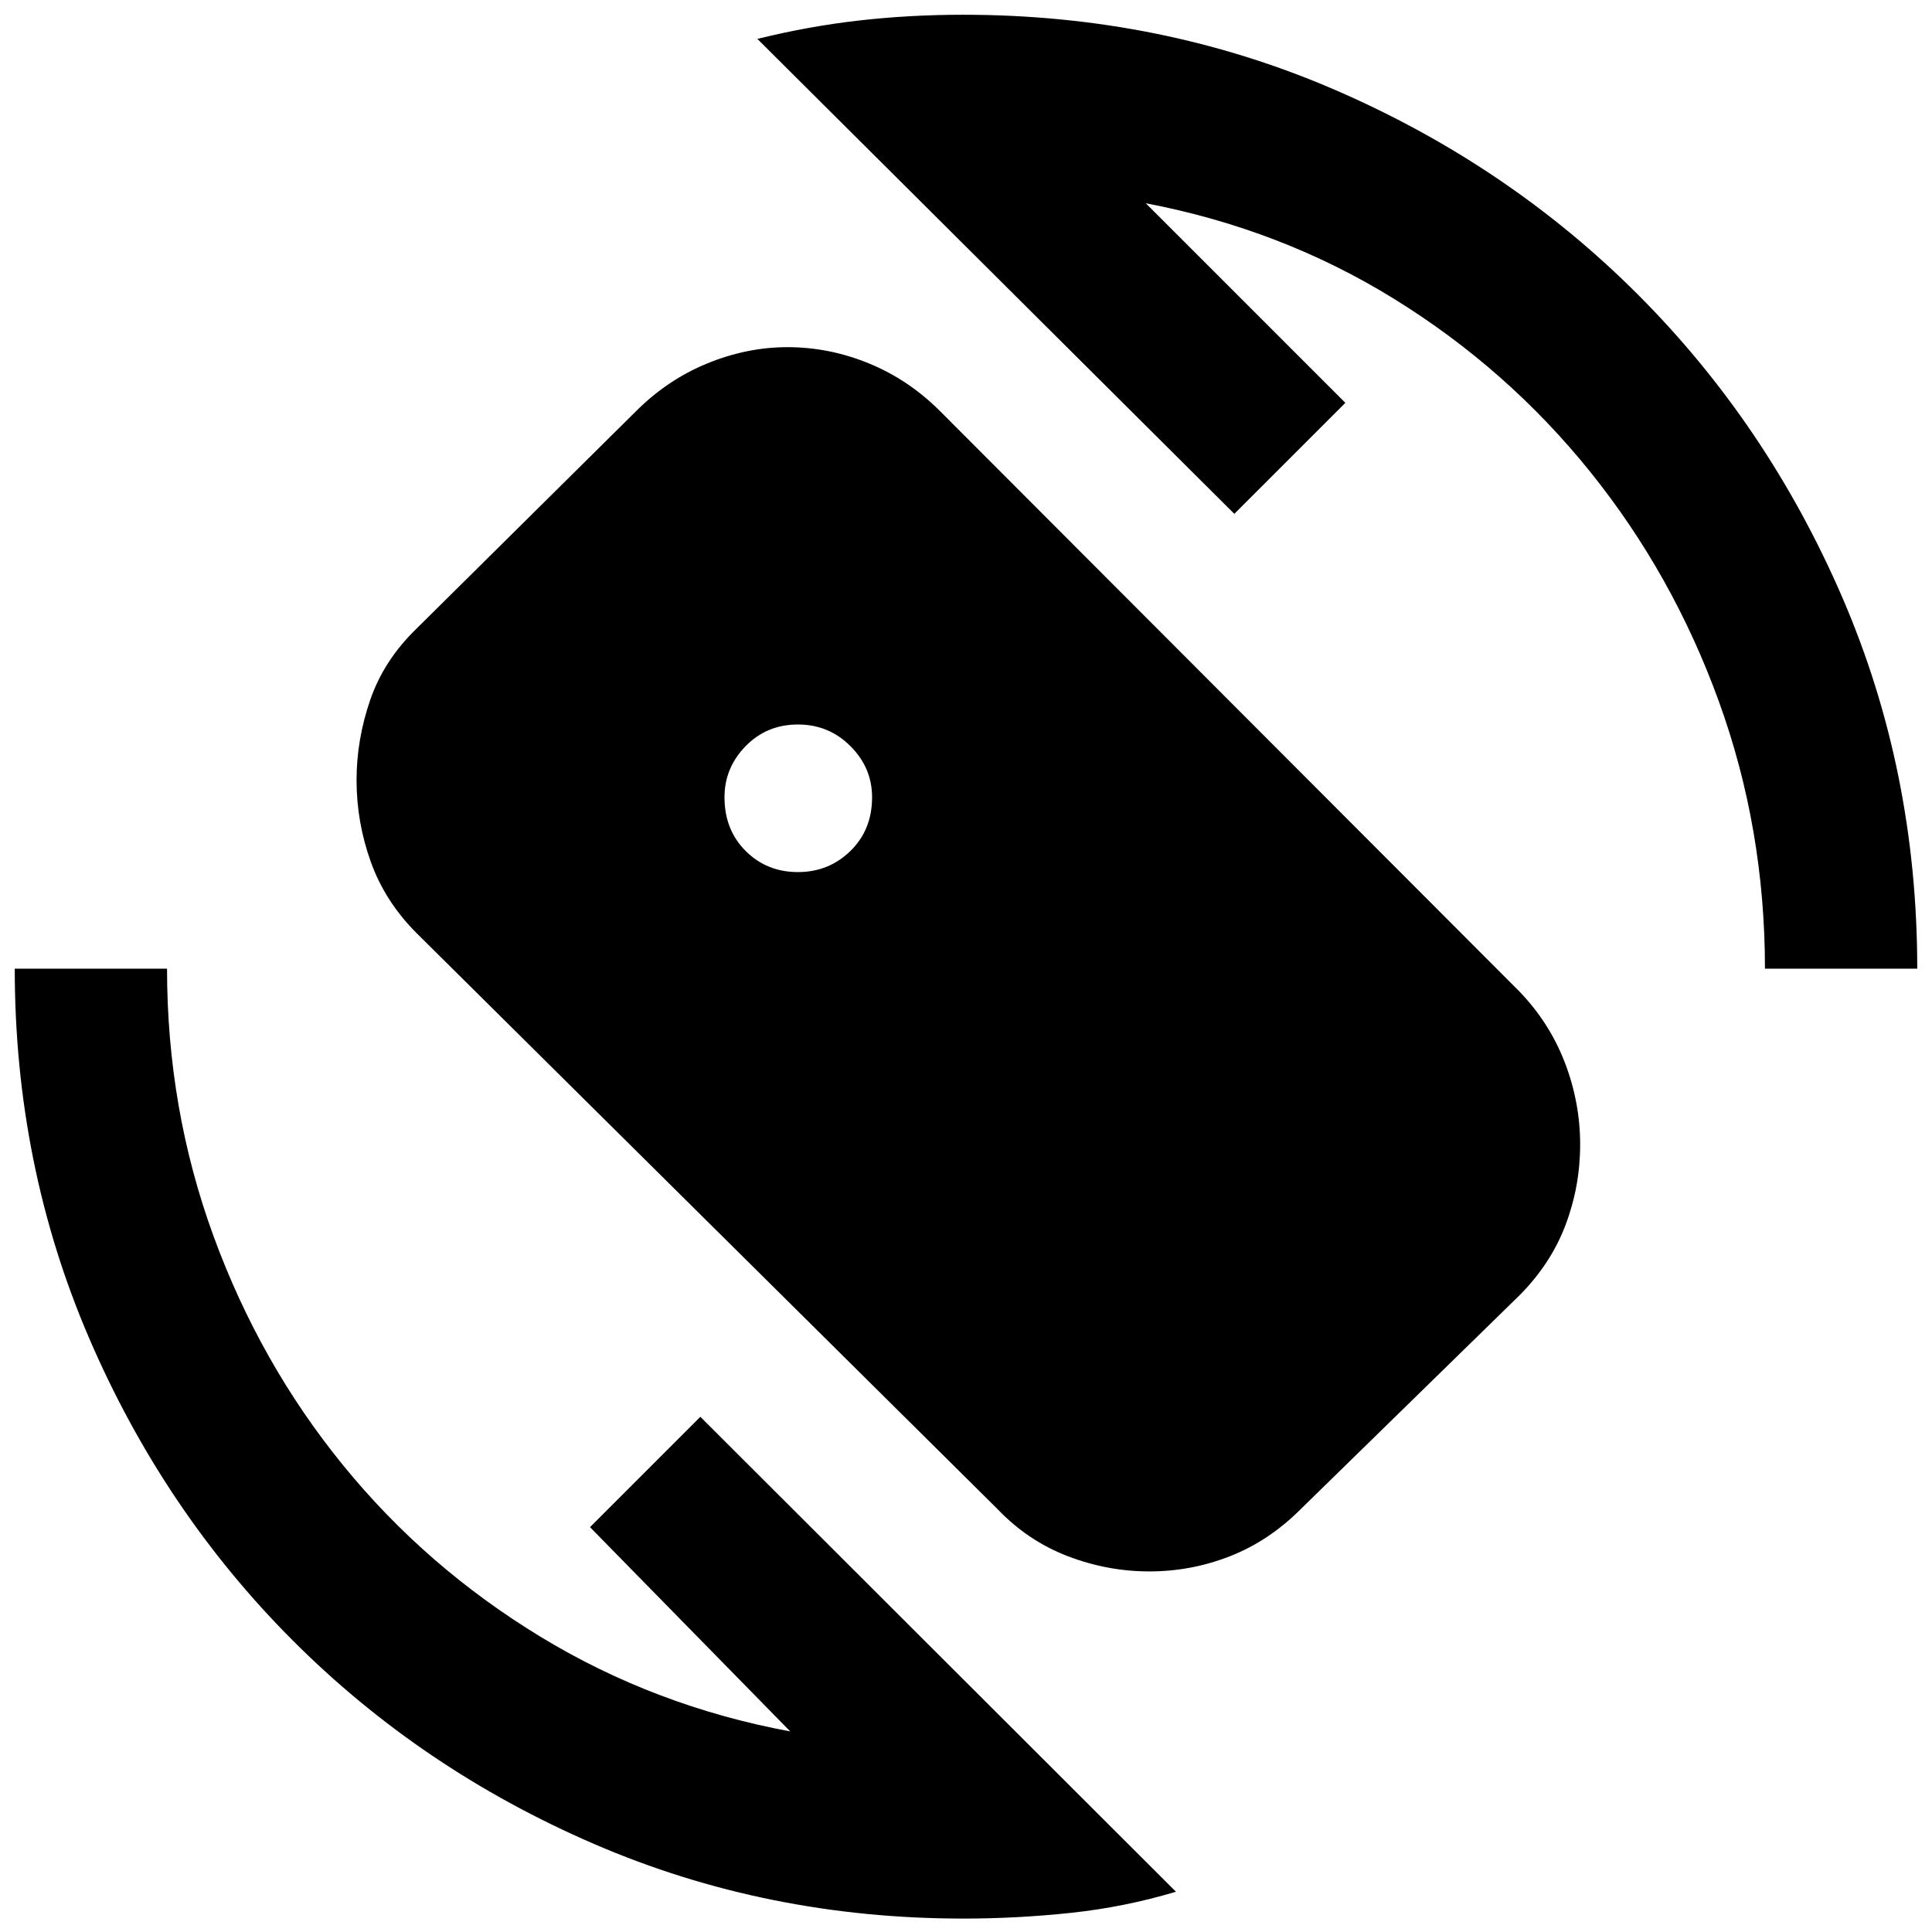 <svg xmlns="http://www.w3.org/2000/svg" height="40" viewBox="0 -960 960 960" width="40"><path d="M478.67-6.67q-97.67 0-183.5-37.08-85.84-37.08-149.92-101.33-64.08-64.25-101-150.09Q7.33-381 7.33-478.67H83q0 69.67 23.08 132.84 23.09 63.16 64.34 113.83t98.08 85.25q56.83 34.58 124.17 47.08l-99.5-101.5L348-256 584.33-20Q558.67-12.33 532-9.5q-26.67 2.83-53.33 2.83Zm398.33-472q0-69.66-22.92-132.83-22.91-63.17-64-114.17-41.08-51-97.25-85.75-56.16-34.75-123.5-47.58l99.17 99.17-55.17 55.16-237-236Q402-947 427-949.83q25-2.84 51.67-2.84 98.33 0 184.5 37.25 86.16 37.25 150.58 101.67 64.42 64.42 101.67 150.58 37.25 86.17 37.25 184.5H877ZM495.81-210 207-496.33q-15.67-15.67-22.75-35.42t-7.08-40.58q0-20.17 6.8-39.92 6.81-19.75 23.1-35.49l108.81-107.78q15.69-15.74 35.46-23.86 19.78-8.12 39.94-8.12 20.82 0 40.56 8.11 19.74 8.1 35.4 23.81l287.8 288.29q14.99 15.62 22.56 35.37 7.57 19.75 7.57 40.59 0 20.83-7.29 40.08T755-316.33L646.2-210q-15.68 15.67-34.96 23.25-19.27 7.58-40.13 7.58-20.82 0-40.57-7.58-19.74-7.58-34.73-23.25ZM396.5-526.67q15.33 0 26.08-10.5 10.75-10.5 10.75-26.66 0-14.67-10.75-25.42Q411.83-600 396.5-600q-15.5 0-26 10.75T360-563.83q0 16.16 10.5 26.66t26 10.5Z"/></svg>
